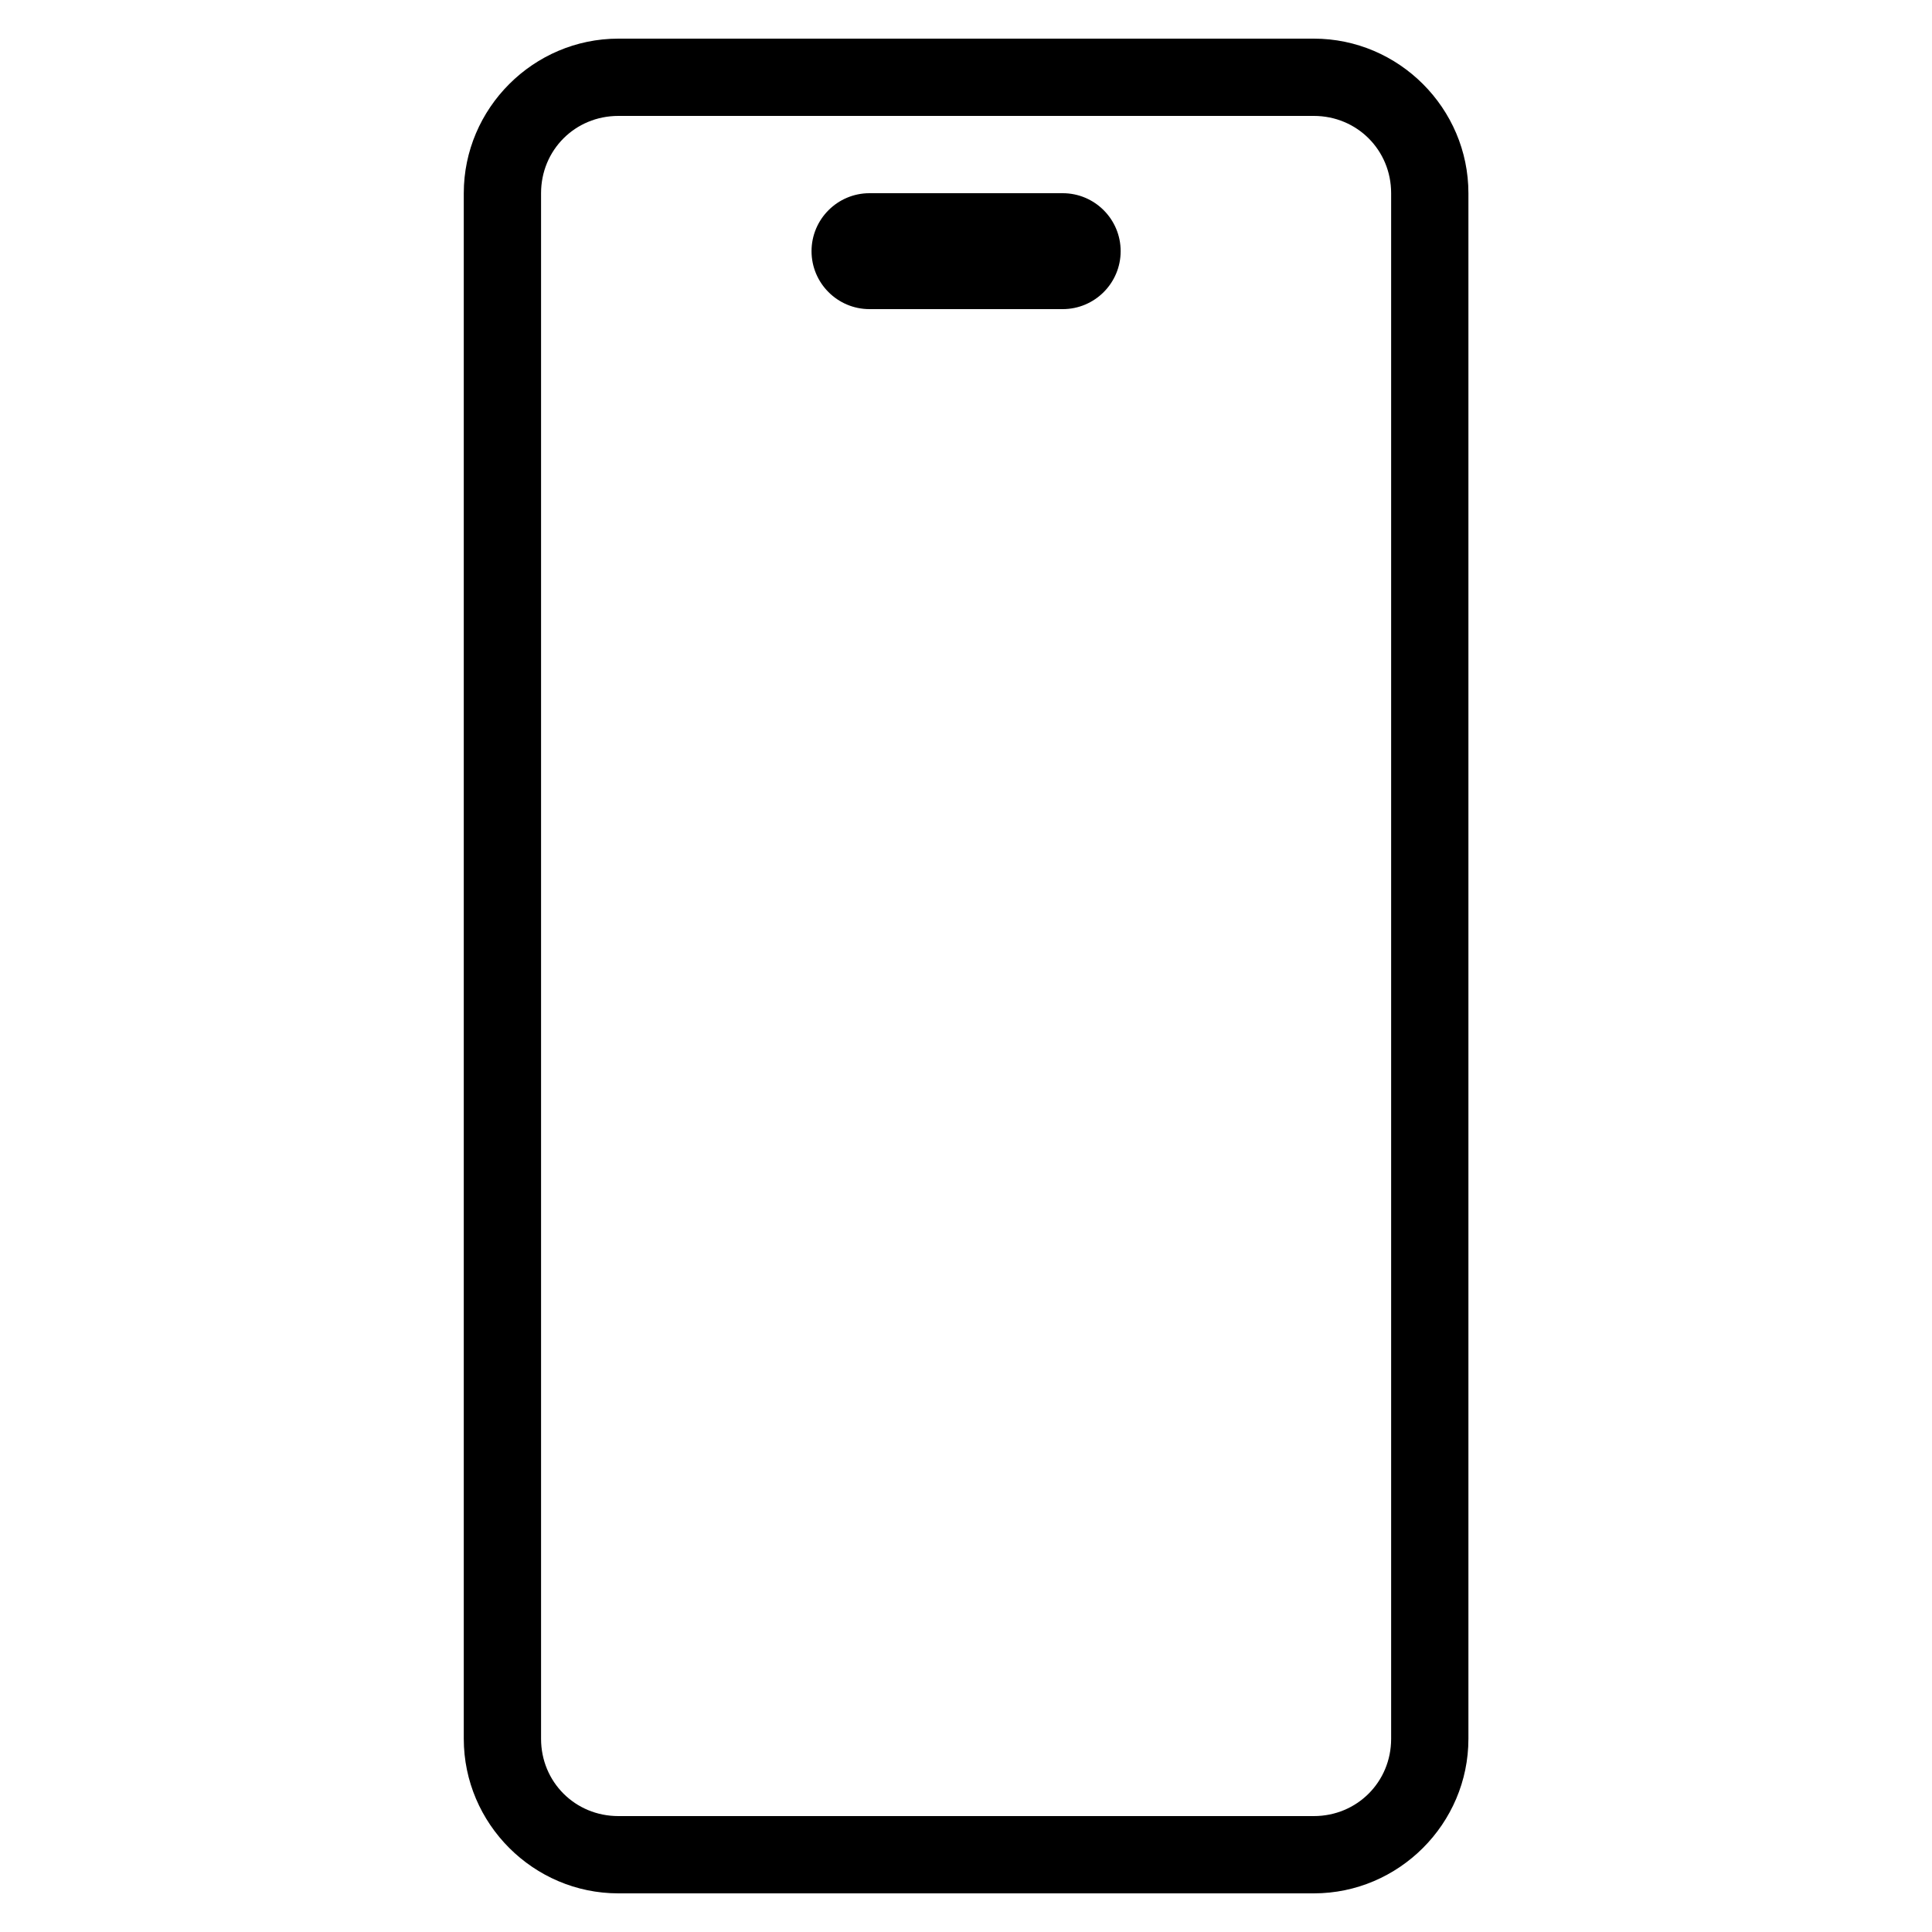 <svg width="20" height="20" viewBox="0 0 20 20" fill="none" xmlns="http://www.w3.org/2000/svg">
<path d="M6.401 0.4C5.522 0.4 4.801 1.121 4.801 2V18C4.801 18.879 5.522 19.6 6.401 19.6H13.601C14.48 19.6 15.201 18.879 15.201 18V2C15.201 1.121 14.48 0.4 13.601 0.4H6.401ZM6.401 1.2H13.601C14.047 1.2 14.401 1.553 14.401 2V18C14.401 18.447 14.047 18.8 13.601 18.8H6.401C5.954 18.8 5.601 18.447 5.601 18V2C5.601 1.553 5.954 1.2 6.401 1.2ZM9.001 2C8.67 2 8.401 2.269 8.401 2.6C8.401 2.931 8.67 3.2 9.001 3.2H11.001C11.332 3.2 11.601 2.931 11.601 2.6C11.601 2.269 11.332 2 11.001 2H9.001Z" fill="black"/>
</svg>
